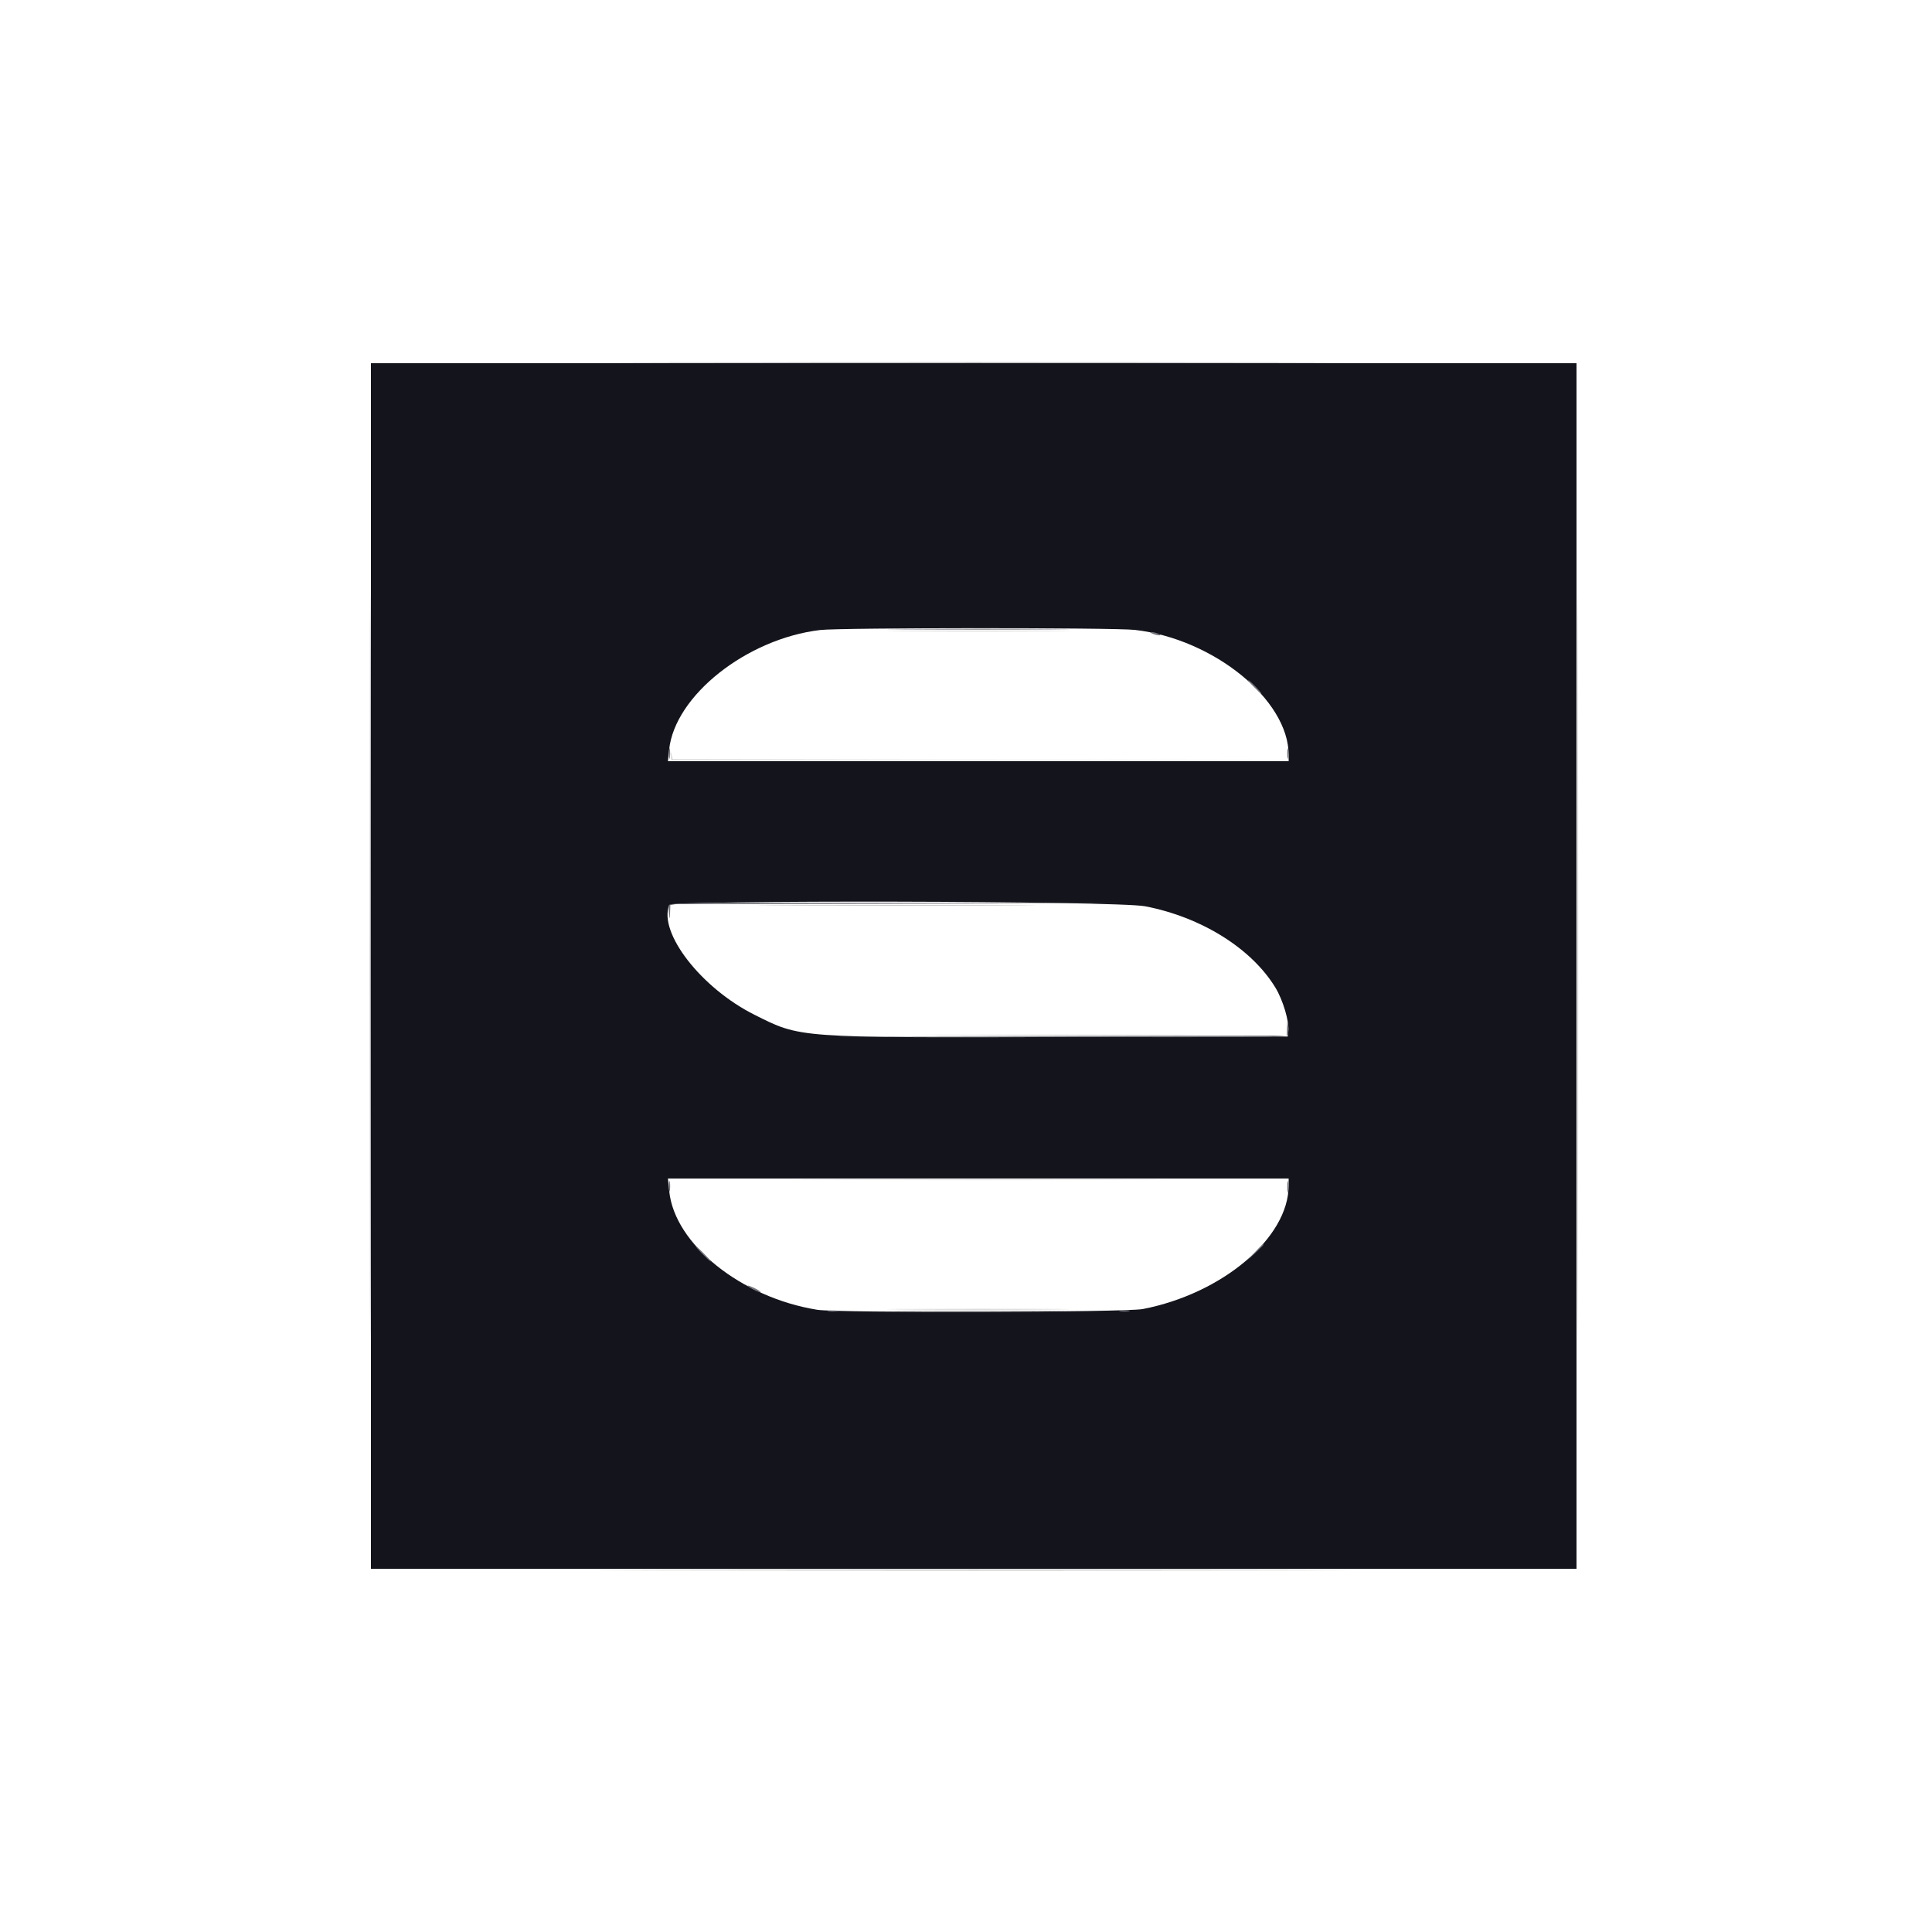 <svg id="svg" version="1.1" xmlns="http://www.w3.org/2000/svg" xmlns:xlink="http://www.w3.org/1999/xlink" width="400" height="400" viewBox="0, 0, 400,400"><g id="svgg"><path id="path0" d="M76.800 200.000 L 76.800 324.800 201.600 324.800 L 326.400 324.800 326.400 200.000 L 326.400 75.200 201.600 75.200 L 76.800 75.200 76.800 200.000 M234.993 130.418 C 251.286 132.285,266.800 144.904,266.800 156.292 L 266.800 157.600 202.543 157.600 L 138.286 157.600 138.536 155.210 C 139.703 144.041,154.587 132.247,169.800 130.437 C 173.960 129.942,230.692 129.925,234.993 130.418 M237.080 187.633 C 248.752 189.885,259.128 196.366,264.071 204.494 C 265.622 207.045,266.952 211.522,266.731 213.452 L 266.600 214.600 219.800 214.710 C 164.746 214.840,165.821 214.918,156.200 210.093 C 145.207 204.581,136.327 193.179,138.538 187.417 C 138.966 186.302,231.227 186.504,237.080 187.633 M266.797 245.500 C 266.775 256.265,253.098 267.826,236.600 271.025 C 233.049 271.714,173.373 271.847,169.200 271.176 C 153.474 268.645,139.683 257.604,138.560 246.643 L 138.290 244.000 202.545 244.000 L 266.800 244.000 266.797 245.500 " stroke="none" fill="#14141c" fill-rule="evenodd"></path><path id="path1" d="" stroke="none" fill="#acacac" fill-rule="evenodd"></path><path id="path2" d="M76.597 200.000 C 76.597 268.750,76.644 296.875,76.700 262.500 C 76.756 228.125,76.756 171.875,76.700 137.500 C 76.644 103.125,76.597 131.250,76.597 200.000 M187.270 130.300 C 195.559 130.360,209.239 130.360,217.670 130.300 C 226.102 130.240,219.320 130.190,202.600 130.190 C 185.880 130.190,178.982 130.239,187.270 130.300 M238.600 131.200 C 239.040 131.389,239.670 131.544,240.000 131.544 C 240.378 131.544,240.304 131.417,239.800 131.200 C 239.360 131.011,238.730 130.856,238.400 130.856 C 238.022 130.856,238.096 130.983,238.600 131.200 M259.600 142.200 C 260.346 142.970,261.047 143.600,261.157 143.600 C 261.267 143.600,260.746 142.970,260.000 142.200 C 259.254 141.430,258.553 140.800,258.443 140.800 C 258.333 140.800,258.854 141.430,259.600 142.200 M138.509 156.000 C 138.509 156.990,138.587 157.395,138.682 156.900 C 138.778 156.405,138.778 155.595,138.682 155.100 C 138.587 154.605,138.509 155.010,138.509 156.000 M266.509 156.000 C 266.509 156.990,266.587 157.395,266.682 156.900 C 266.778 156.405,266.778 155.595,266.682 155.100 C 266.587 154.605,266.509 155.010,266.509 156.000 M138.559 187.362 C 138.441 187.671,138.418 188.526,138.508 189.262 C 138.656 190.470,138.678 190.435,138.736 188.902 L 138.800 187.203 186.300 187.100 L 233.800 186.997 186.287 186.898 C 145.789 186.815,138.743 186.883,138.559 187.362 M266.464 212.698 L 266.400 214.397 218.900 214.500 L 171.400 214.603 218.913 214.702 C 259.411 214.785,266.457 214.717,266.641 214.238 C 266.759 213.929,266.782 213.074,266.692 212.338 C 266.544 211.130,266.522 211.165,266.464 212.698 M138.509 245.600 C 138.509 246.590,138.587 246.995,138.682 246.500 C 138.778 246.005,138.778 245.195,138.682 244.700 C 138.587 244.205,138.509 244.610,138.509 245.600 M266.514 245.800 C 266.517 246.900,266.595 247.303,266.687 246.695 C 266.779 246.086,266.777 245.186,266.682 244.695 C 266.587 244.203,266.511 244.700,266.514 245.800 M259.781 259.300 L 258.200 261.000 259.900 259.419 C 260.835 258.549,261.600 257.784,261.600 257.719 C 261.600 257.416,261.252 257.719,259.781 259.300 M145.400 259.600 C 146.259 260.480,147.052 261.200,147.162 261.200 C 147.272 261.200,146.659 260.480,145.800 259.600 C 144.941 258.720,144.148 258.000,144.038 258.000 C 143.928 258.000,144.541 258.720,145.400 259.600 M154.800 266.196 C 154.800 266.470,157.249 267.684,157.432 267.501 C 157.519 267.414,156.962 267.044,156.195 266.678 C 155.428 266.312,154.800 266.095,154.800 266.196 M171.500 271.482 C 171.995 271.578,172.805 271.578,173.300 271.482 C 173.795 271.387,173.390 271.309,172.400 271.309 C 171.410 271.309,171.005 271.387,171.500 271.482 M231.900 271.482 C 232.395 271.578,233.205 271.578,233.700 271.482 C 234.195 271.387,233.790 271.309,232.800 271.309 C 231.810 271.309,231.405 271.387,231.900 271.482 " stroke="none" fill="#74747c" fill-rule="evenodd"></path><path id="path3" d="M139.100 75.100 C 173.475 75.156,229.725 75.156,264.100 75.100 C 298.475 75.044,270.350 74.997,201.600 74.997 C 132.850 74.997,104.725 75.044,139.100 75.100 M188.329 271.500 C 196.321 271.560,209.281 271.560,217.129 271.500 C 224.978 271.439,218.440 271.390,202.600 271.390 C 186.760 271.390,180.338 271.439,188.329 271.500 M139.100 325.100 C 173.475 325.156,229.725 325.156,264.100 325.100 C 298.475 325.044,270.350 324.997,201.600 324.997 C 132.850 324.997,104.725 325.044,139.100 325.100 " stroke="none" fill="#8c8c8c" fill-rule="evenodd"></path><path id="path4" d="" stroke="none" fill="#9c9c9c" fill-rule="evenodd"></path><path id="path5" d="M187.330 130.700 C 195.871 130.760,209.731 130.760,218.130 130.700 C 226.528 130.640,219.540 130.590,202.600 130.590 C 185.660 130.590,178.788 130.640,187.330 130.700 M138.934 156.400 L 139.000 157.400 202.700 157.402 L 266.400 157.404 202.828 157.301 L 139.255 157.198 139.062 156.299 C 138.892 155.509,138.877 155.521,138.934 156.400 M187.270 271.100 C 195.559 271.160,209.239 271.160,217.670 271.100 C 226.102 271.040,219.320 270.990,202.600 270.990 C 185.880 270.990,178.982 271.039,187.270 271.100 " stroke="none" fill="#cccccc" fill-rule="evenodd"></path><path id="path6" d="M326.597 200.000 C 326.597 268.750,326.644 296.875,326.700 262.500 C 326.756 228.125,326.756 171.875,326.700 137.500 C 326.644 103.125,326.597 131.250,326.597 200.000 M162.300 187.500 C 175.115 187.559,196.085 187.559,208.900 187.500 C 221.715 187.441,211.230 187.393,185.600 187.393 C 159.970 187.393,149.485 187.441,162.300 187.500 " stroke="none" fill="#bcbcbc" fill-rule="evenodd"></path><path id="path7" d="M195.669 214.300 C 208.577 214.358,229.817 214.358,242.869 214.300 C 255.921 214.241,245.360 214.194,219.400 214.194 C 193.440 214.193,182.761 214.241,195.669 214.300 M170.932 244.300 C 188.494 244.358,217.114 244.358,234.532 244.300 C 251.949 244.242,237.580 244.195,202.600 244.195 C 167.620 244.195,153.369 244.242,170.932 244.300 " stroke="none" fill="#dcdcdc" fill-rule="evenodd"></path></g></svg>